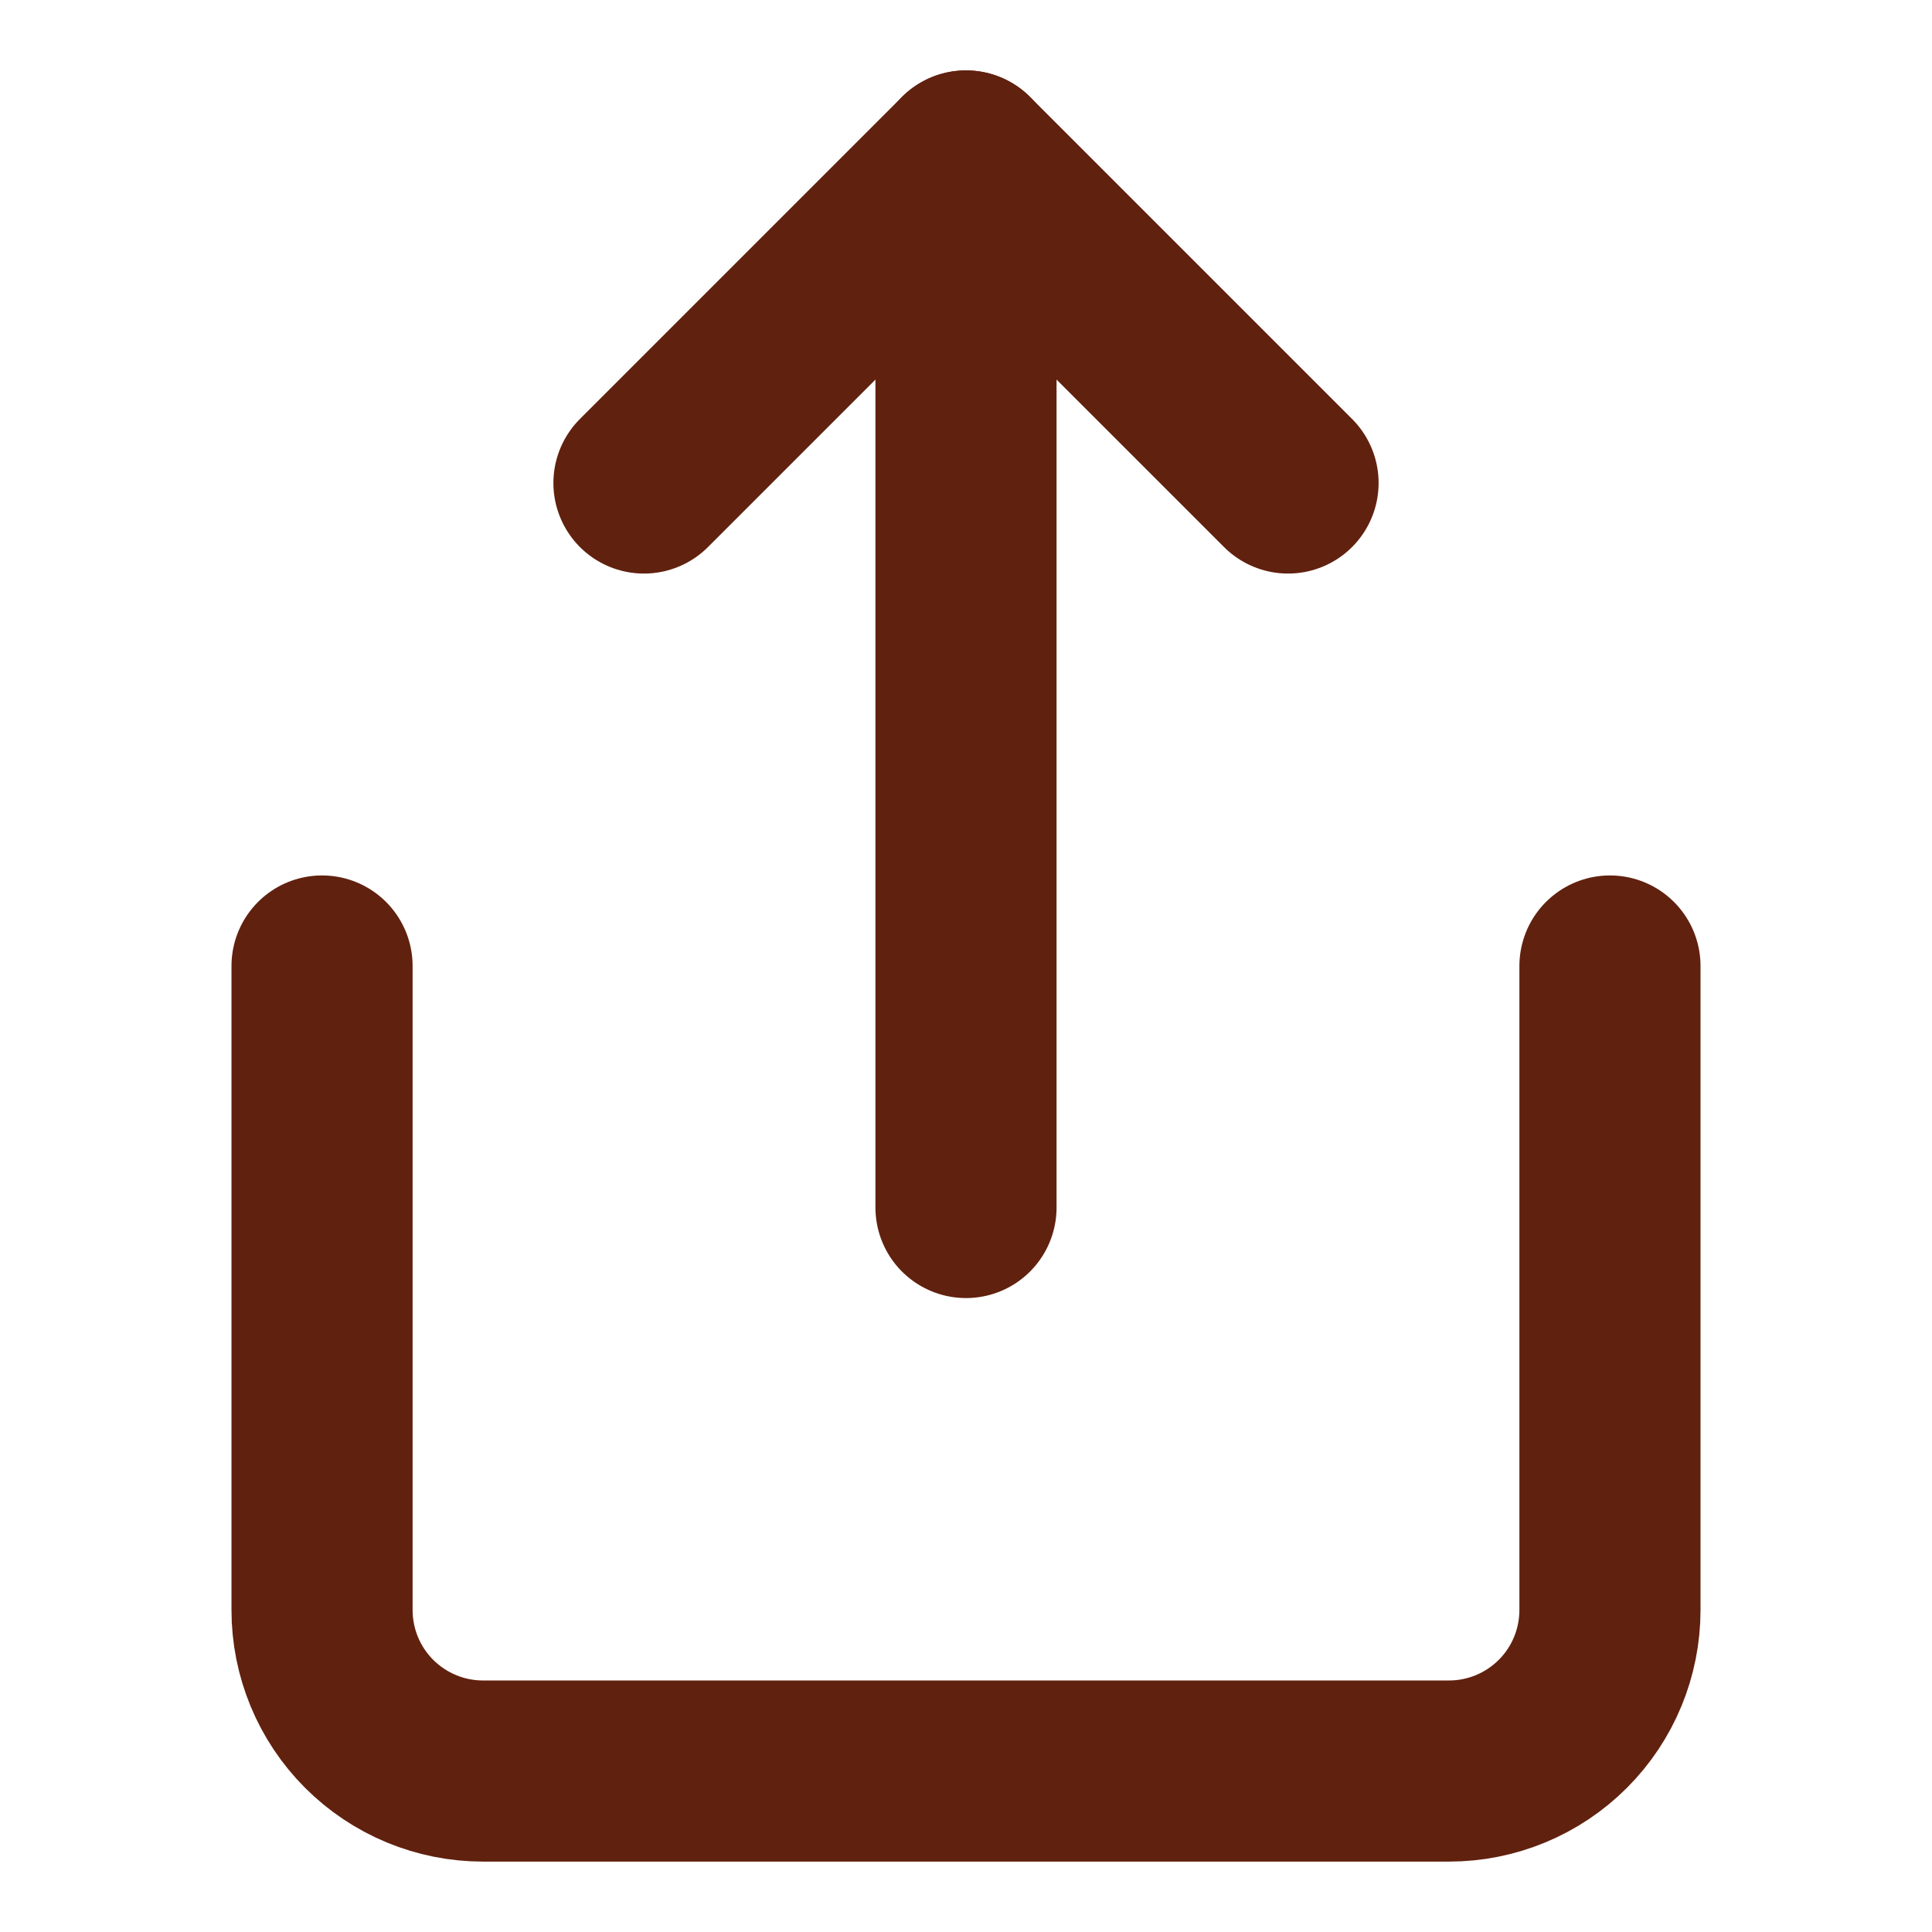 <svg width="16" height="16" viewBox="0 0 16 16" fill="none" xmlns="http://www.w3.org/2000/svg">
<path d="M2.667 8V13.333C2.667 13.687 2.807 14.026 3.057 14.276C3.307 14.526 3.646 14.667 4 14.667H12C12.354 14.667 12.693 14.526 12.943 14.276C13.193 14.026 13.333 13.687 13.333 13.333V8" stroke="#61210F" stroke-width="1.5" stroke-linecap="round" stroke-linejoin="round"/>
<path d="M10.667 4L8 1.333L5.333 4" stroke="#61210F" stroke-width="1.5" stroke-linecap="round" stroke-linejoin="round"/>
<path d="M8 1.333V10" stroke="#61210F" stroke-width="1.5" stroke-linecap="round" stroke-linejoin="round"/>
</svg>
